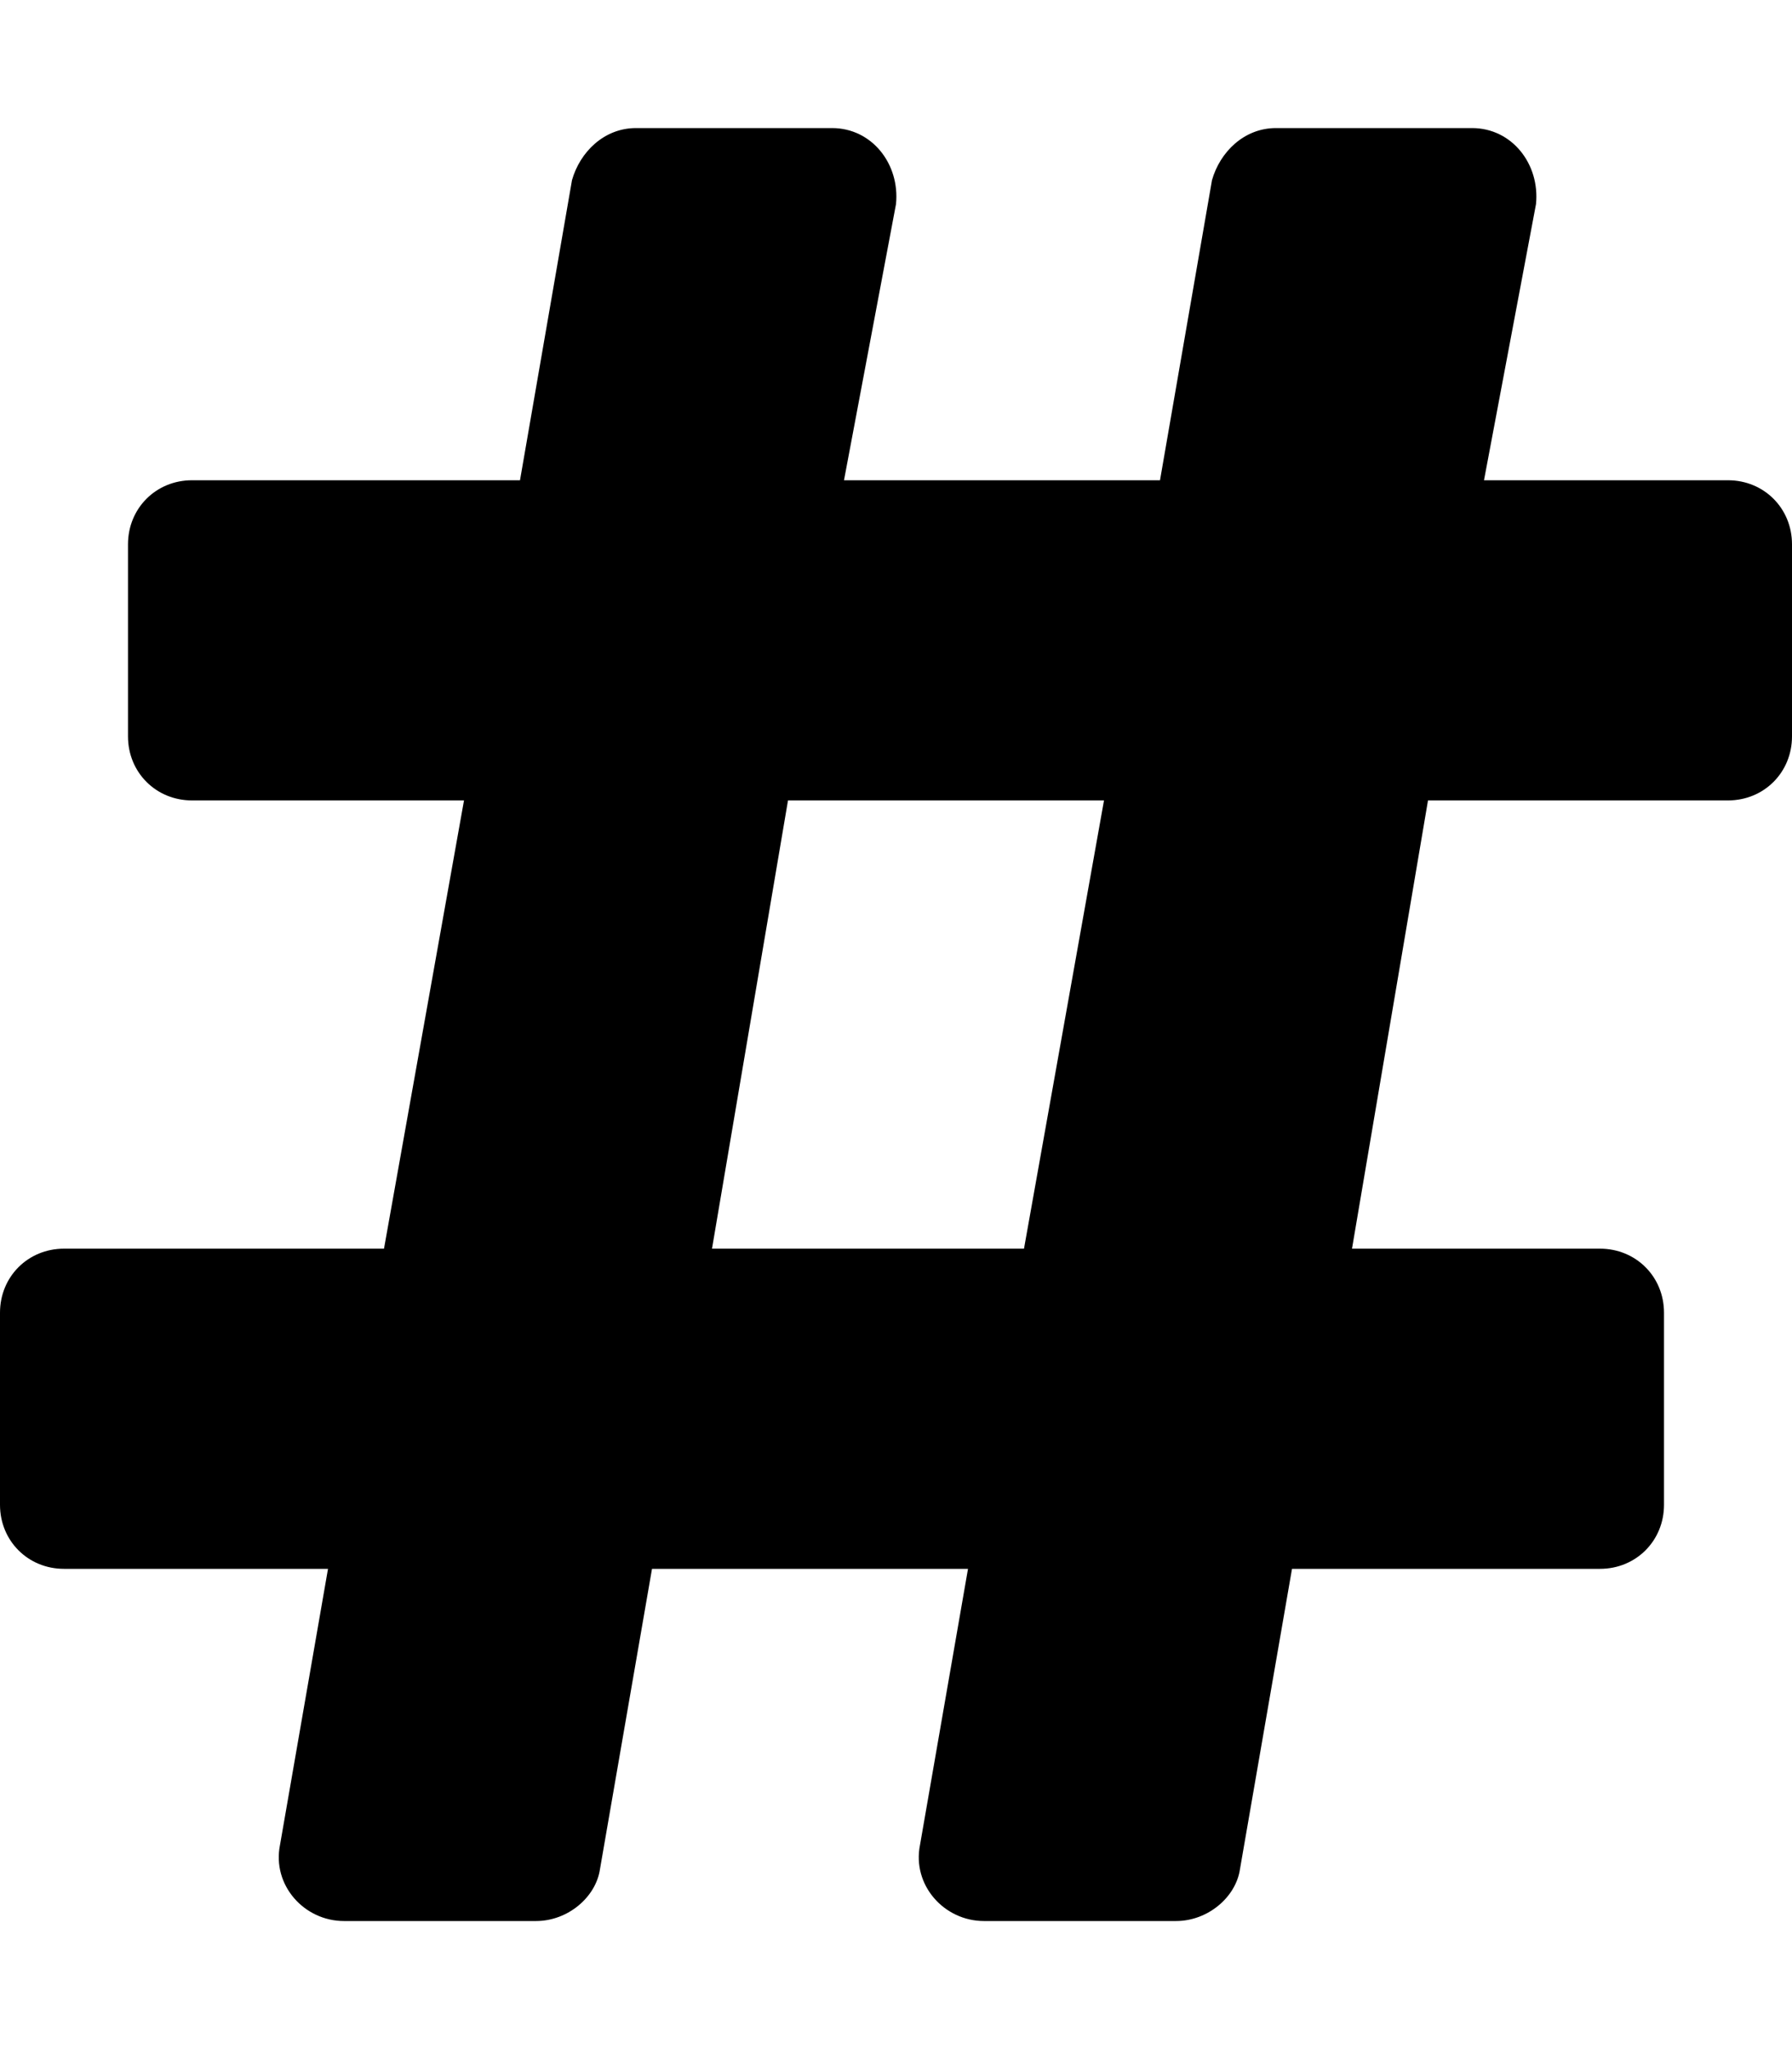 <svg xmlns="http://www.w3.org/2000/svg" viewBox="0 0 448 512"><!-- Font Awesome Free 6.0.0-alpha1 by @fontawesome - https://fontawesome.com License - https://fontawesome.com/license/free (Icons: CC BY 4.0, Fonts: SIL OFL 1.1, Code: MIT License) --><path d="M432 120H371L384 51C385 41 378 32 368 32H319C311 32 305 38 303 45L290 120H211L224 51C225 41 218 32 208 32H159C151 32 145 38 143 45L130 120H48C39 120 32 127 32 136V184C32 193 39 200 48 200H116L96 312H16C7 312 0 319 0 328V376C0 385 7 392 16 392H82L70 461C68 471 76 480 86 480H134C142 480 149 474 150 467L163 392H242L230 461C228 471 236 480 246 480H294C302 480 309 474 310 467L323 392H400C409 392 416 385 416 376V328C416 319 409 312 400 312H338L357 200H432C441 200 448 193 448 184V136C448 127 441 120 432 120ZM256 312H178L197 200H276L256 312Z"/></svg>